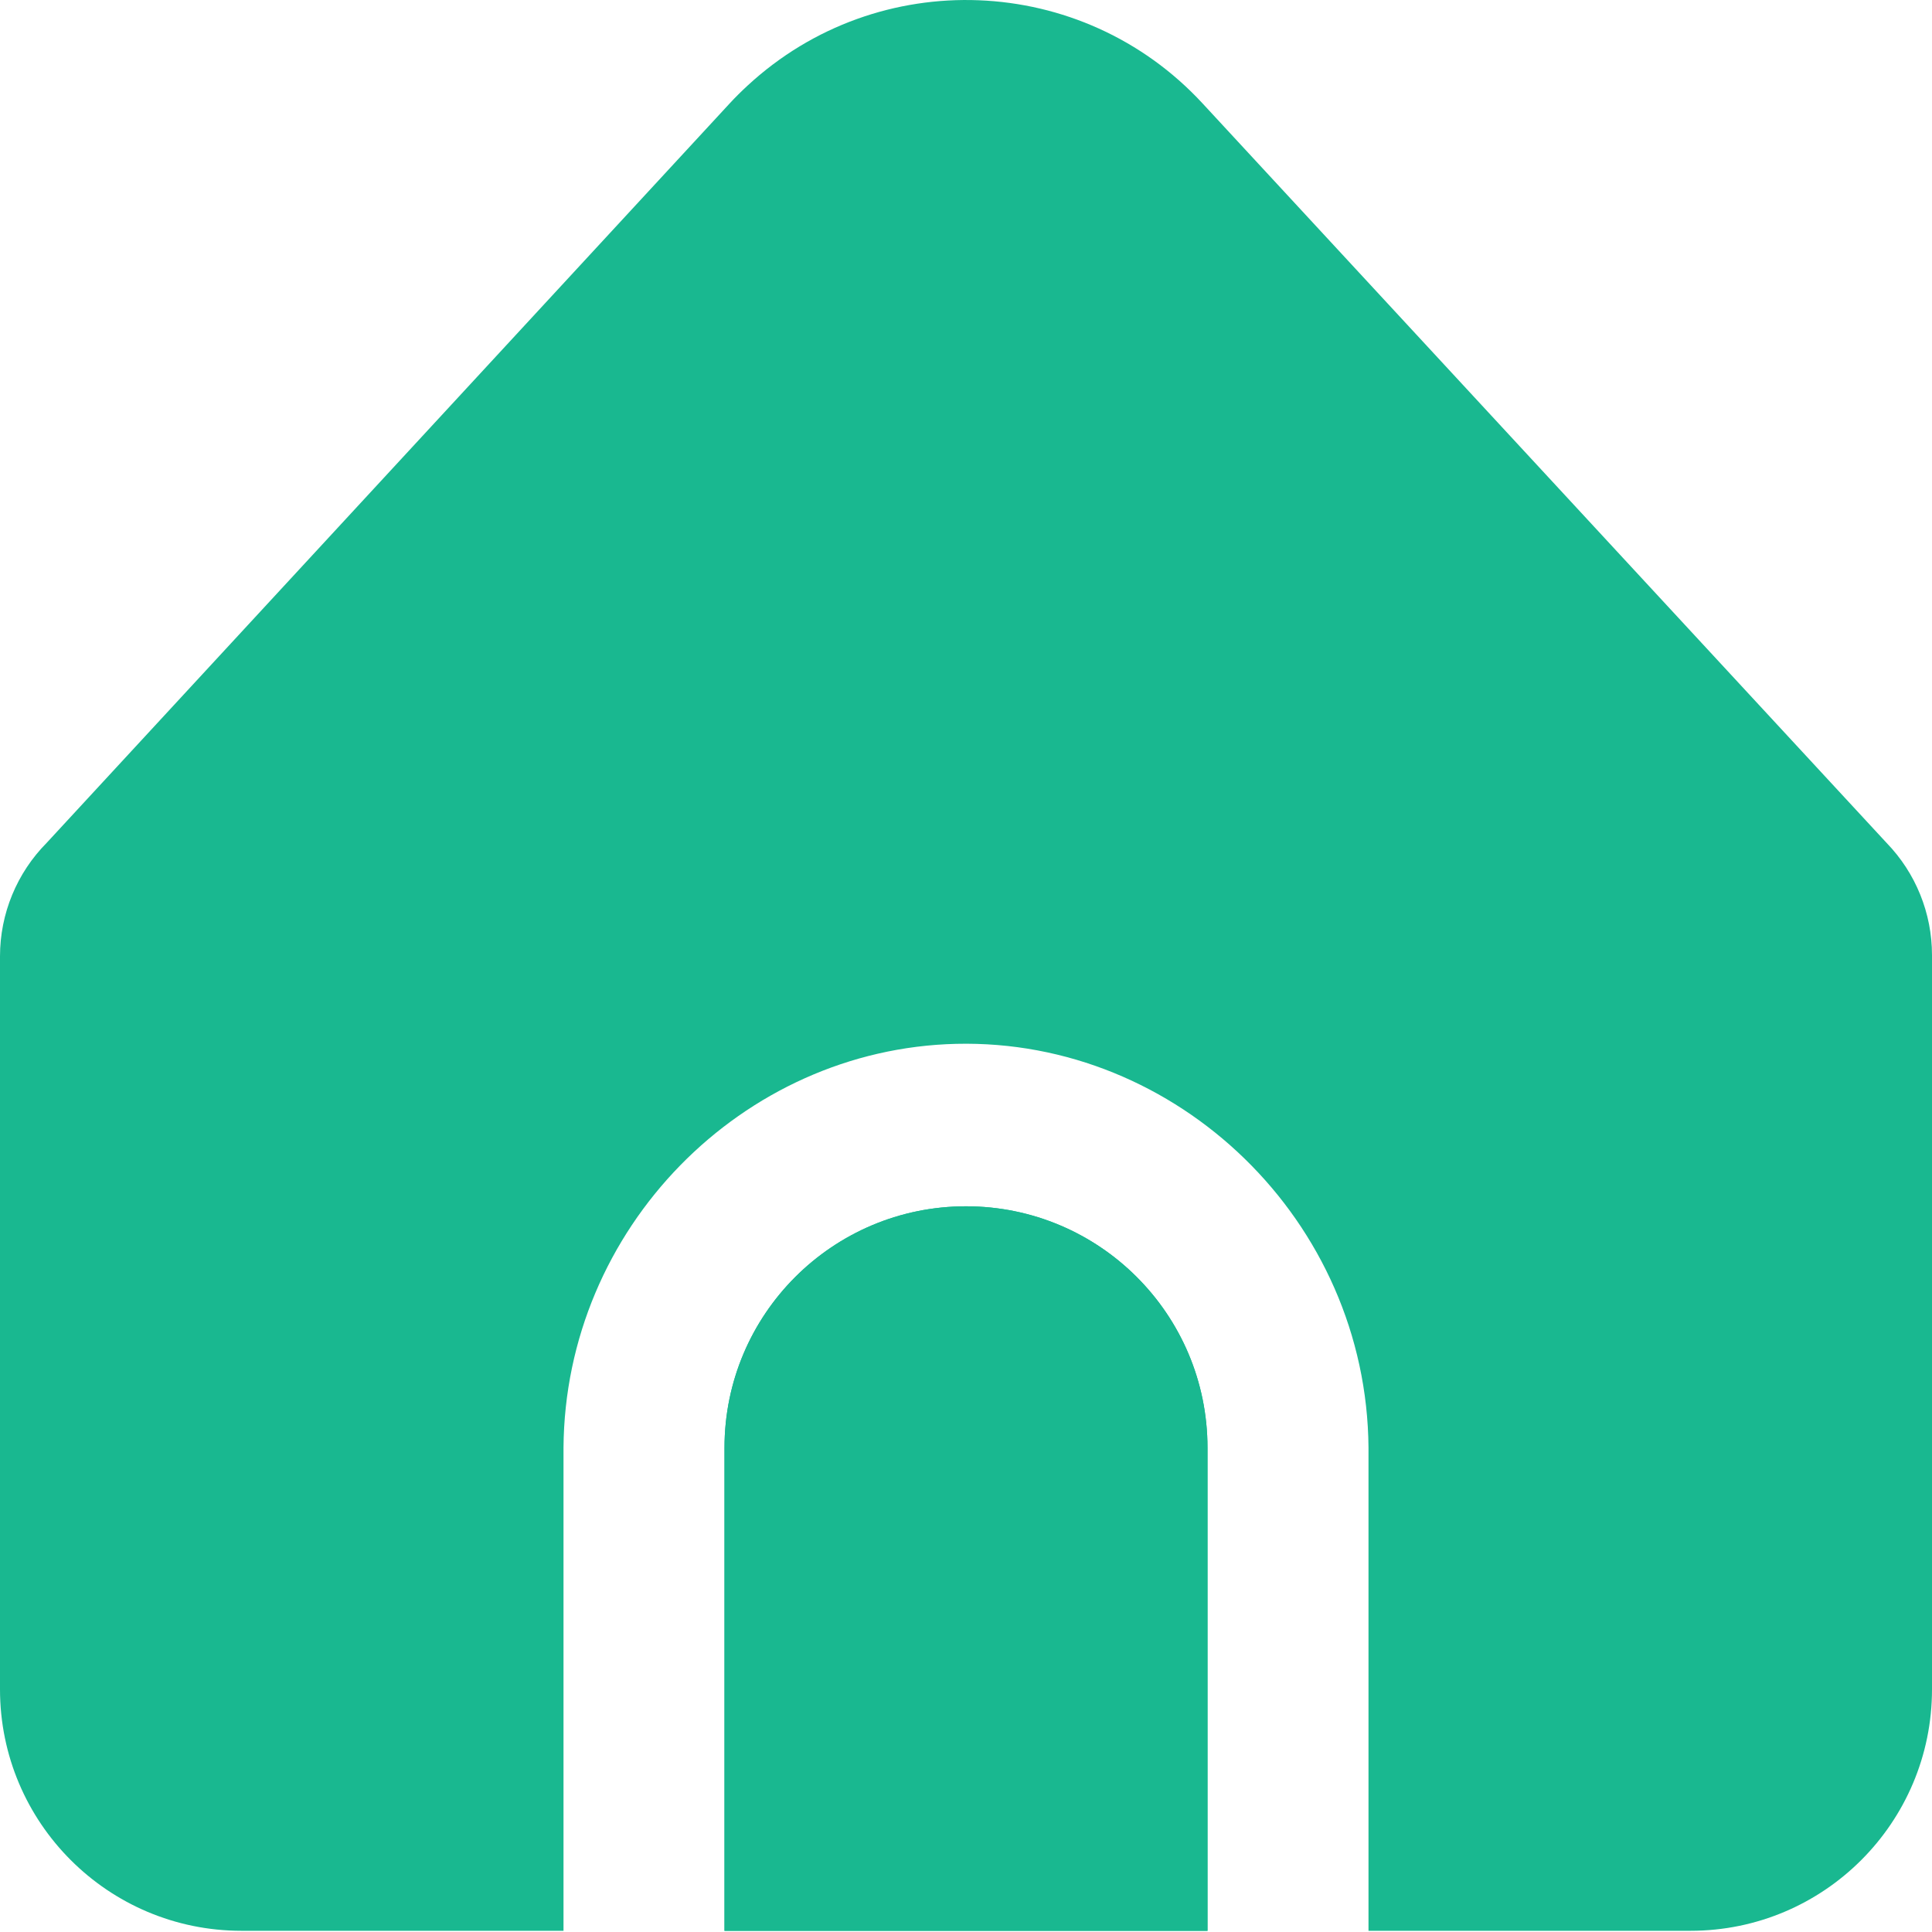 <svg width="24" height="24" viewBox="0 0 24 24" fill="none" xmlns="http://www.w3.org/2000/svg">
<path d="M12 14.985C10.343 14.985 9 16.328 9 17.985V23.985H15V17.985C15 16.328 13.657 14.985 12 14.985Z" fill="#19B890"/>
<path d="M17 17.985V23.985H21C22.657 23.985 24 22.642 24 20.985V11.864C24 11.345 23.798 10.845 23.437 10.472L14.939 1.285C13.44 -0.337 10.909 -0.437 9.287 1.063C9.21 1.134 9.135 1.208 9.064 1.285L0.581 10.469C0.209 10.844 -0 11.351 6.98554e-08 11.879V20.985C6.98554e-08 22.642 1.343 23.985 3 23.985H7V17.985C7.019 15.258 9.22 13.031 11.878 12.967C14.626 12.901 16.979 15.166 17 17.985Z" fill="#19B890"/>
<path d="M12 14.985C10.343 14.985 9 16.328 9 17.985V23.985H15V17.985C15 16.328 13.657 14.985 12 14.985Z" fill="#19B890"/>
</svg>
